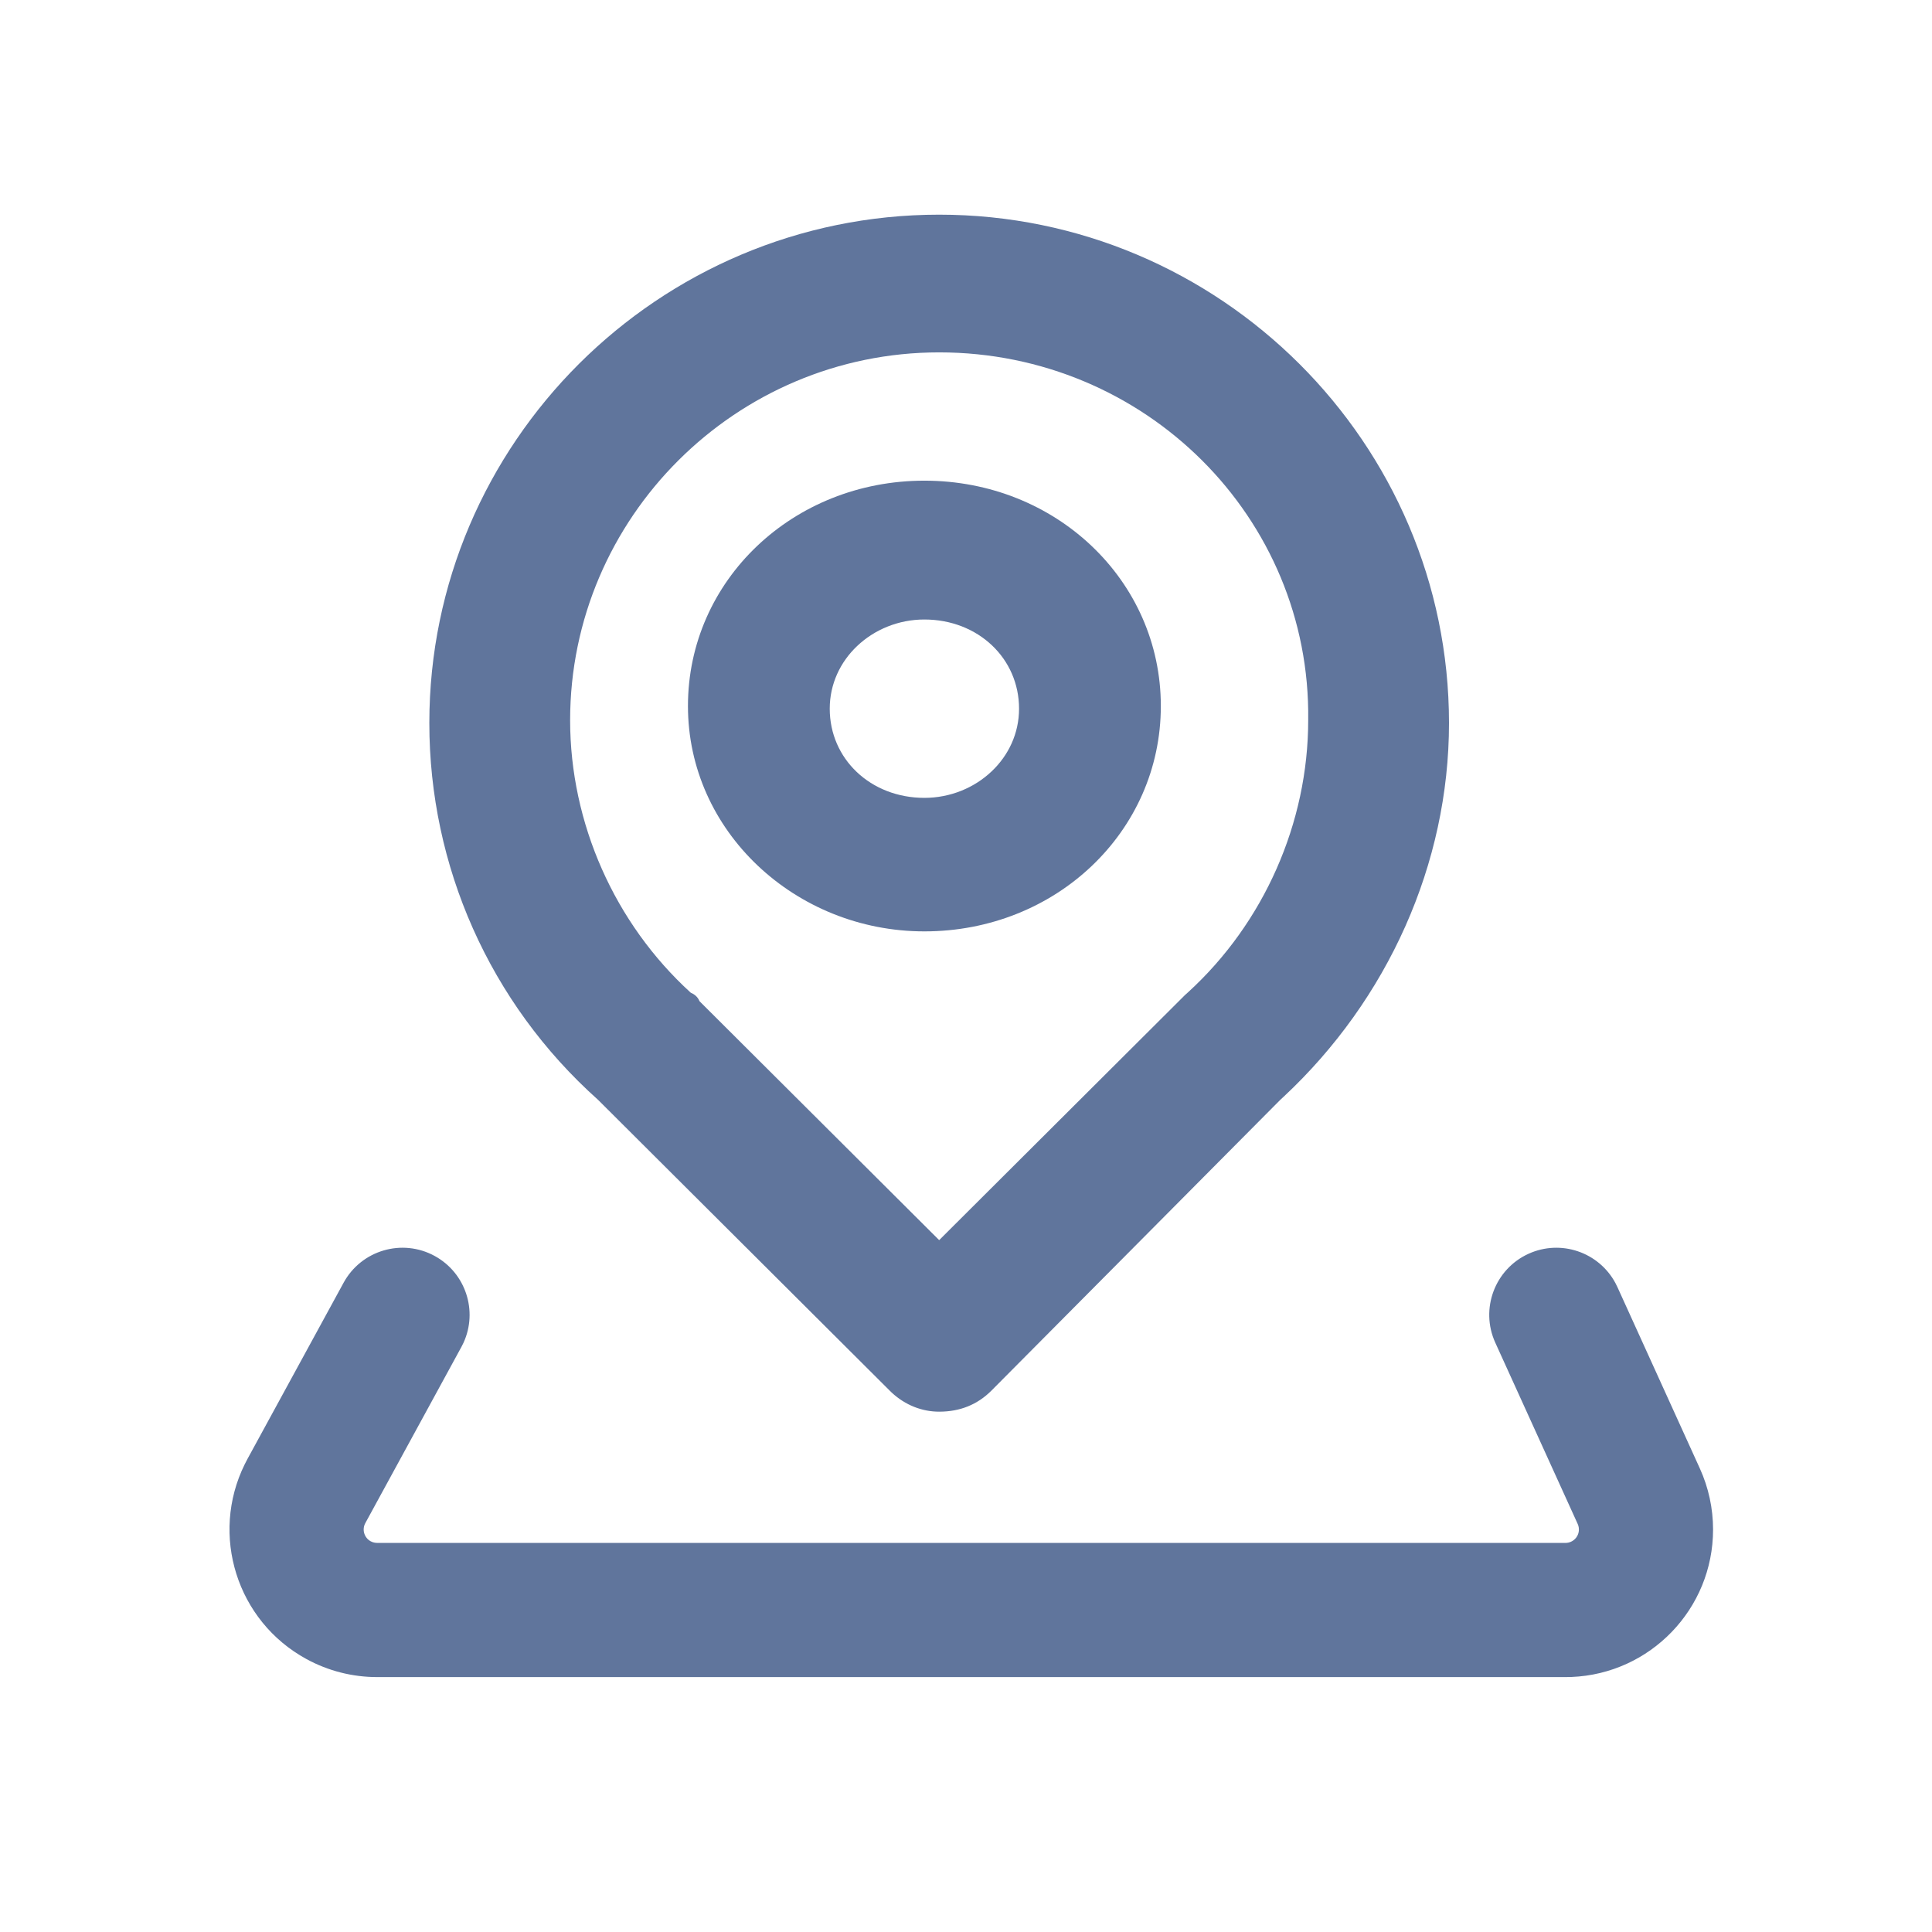 <?xml version="1.0" encoding="UTF-8"?>
<svg width="72px" height="72px" viewBox="0 0 72 72" version="1.1" xmlns="http://www.w3.org/2000/svg" xmlns:xlink="http://www.w3.org/1999/xlink">
    <title>地址信息</title>
    <g id="地址信息" stroke="none" stroke-width="1" fill="none" fill-rule="evenodd">
        <path d="M34.449,17.913 C36.9,17.913 39.098,18.842 40.684,20.349 C42.281,21.866 43.261,23.97 43.261,26.312 C43.261,28.654 42.281,30.757 40.684,32.274 C39.098,33.781 36.9,34.71 34.449,34.71 C32.041,34.71 29.831,33.772 28.228,32.249 C26.632,30.734 25.638,28.64 25.638,26.312 C25.638,23.97 26.617,21.866 28.214,20.349 C29.801,18.842 31.999,17.913 34.449,17.913 Z M34.449,23.087 C33.485,23.087 32.589,23.461 31.94,24.078 C31.317,24.67 30.922,25.488 30.922,26.411 C30.922,27.345 31.301,28.174 31.927,28.768 C32.563,29.373 33.451,29.734 34.449,29.734 C35.414,29.734 36.309,29.361 36.958,28.744 C37.582,28.152 37.977,27.334 37.977,26.411 C37.977,25.477 37.598,24.648 36.972,24.054 C36.335,23.449 35.448,23.087 34.449,23.087 Z" id="形状" fill="#60759C" fill-rule="nonzero"></path>
        <path d="M35,8 C40.23,8 44.98,10.128 48.423,13.56 C51.865,16.993 54,21.73 54,26.946 C54,32.202 51.711,37.253 47.847,40.863 L47.716,40.984 L36.944,51.828 C36.425,52.345 35.779,52.609 35,52.609 C34.373,52.609 33.743,52.374 33.229,51.895 L33.16,51.828 L22.288,40.988 C18.238,37.369 16,32.263 16,26.946 C16,21.73 18.135,16.993 21.577,13.56 C25.02,10.128 29.77,8 35,8 Z M35,13.132 C31.213,13.132 27.775,14.672 25.283,17.156 C22.792,19.64 21.247,23.067 21.247,26.842 C21.247,30.677 22.907,34.414 25.742,36.995 C25.866,37.046 25.999,37.14 26.069,37.312 L26.069,37.312 L35,46.216 L44.043,37.2 L44.157,37.086 L44.279,36.976 C47.102,34.396 48.753,30.668 48.753,26.835 C48.802,23.063 47.284,19.638 44.795,17.156 C42.302,14.672 38.838,13.132 35,13.132 Z" id="形状" fill="#60759C" fill-rule="nonzero"></path>
        <path d="M12.805,47.803 C13.466,46.591 14.985,46.144 16.197,46.805 C17.359,47.439 17.817,48.86 17.272,50.044 L17.195,50.197 L13.615,56.761 C13.482,57.003 13.572,57.307 13.814,57.439 C13.863,57.466 13.916,57.484 13.971,57.493 L14.054,57.5 L58.341,57.5 C58.617,57.5 58.841,57.276 58.841,57 C58.841,56.952 58.834,56.905 58.821,56.86 L58.796,56.793 L55.724,50.035 C55.153,48.778 55.709,47.295 56.965,46.724 C58.17,46.177 59.581,46.664 60.2,47.812 L60.276,47.965 L63.348,54.724 C63.673,55.439 63.841,56.215 63.841,57 C63.841,59.963 61.497,62.38 58.562,62.496 L58.341,62.5 L14.054,62.5 C13.133,62.5 12.228,62.269 11.42,61.828 C8.822,60.411 7.822,57.203 9.118,54.573 L9.225,54.366 L12.805,47.803 Z" id="路径-15" fill="#60759C" fill-rule="nonzero"></path>
    </g>
</svg>
